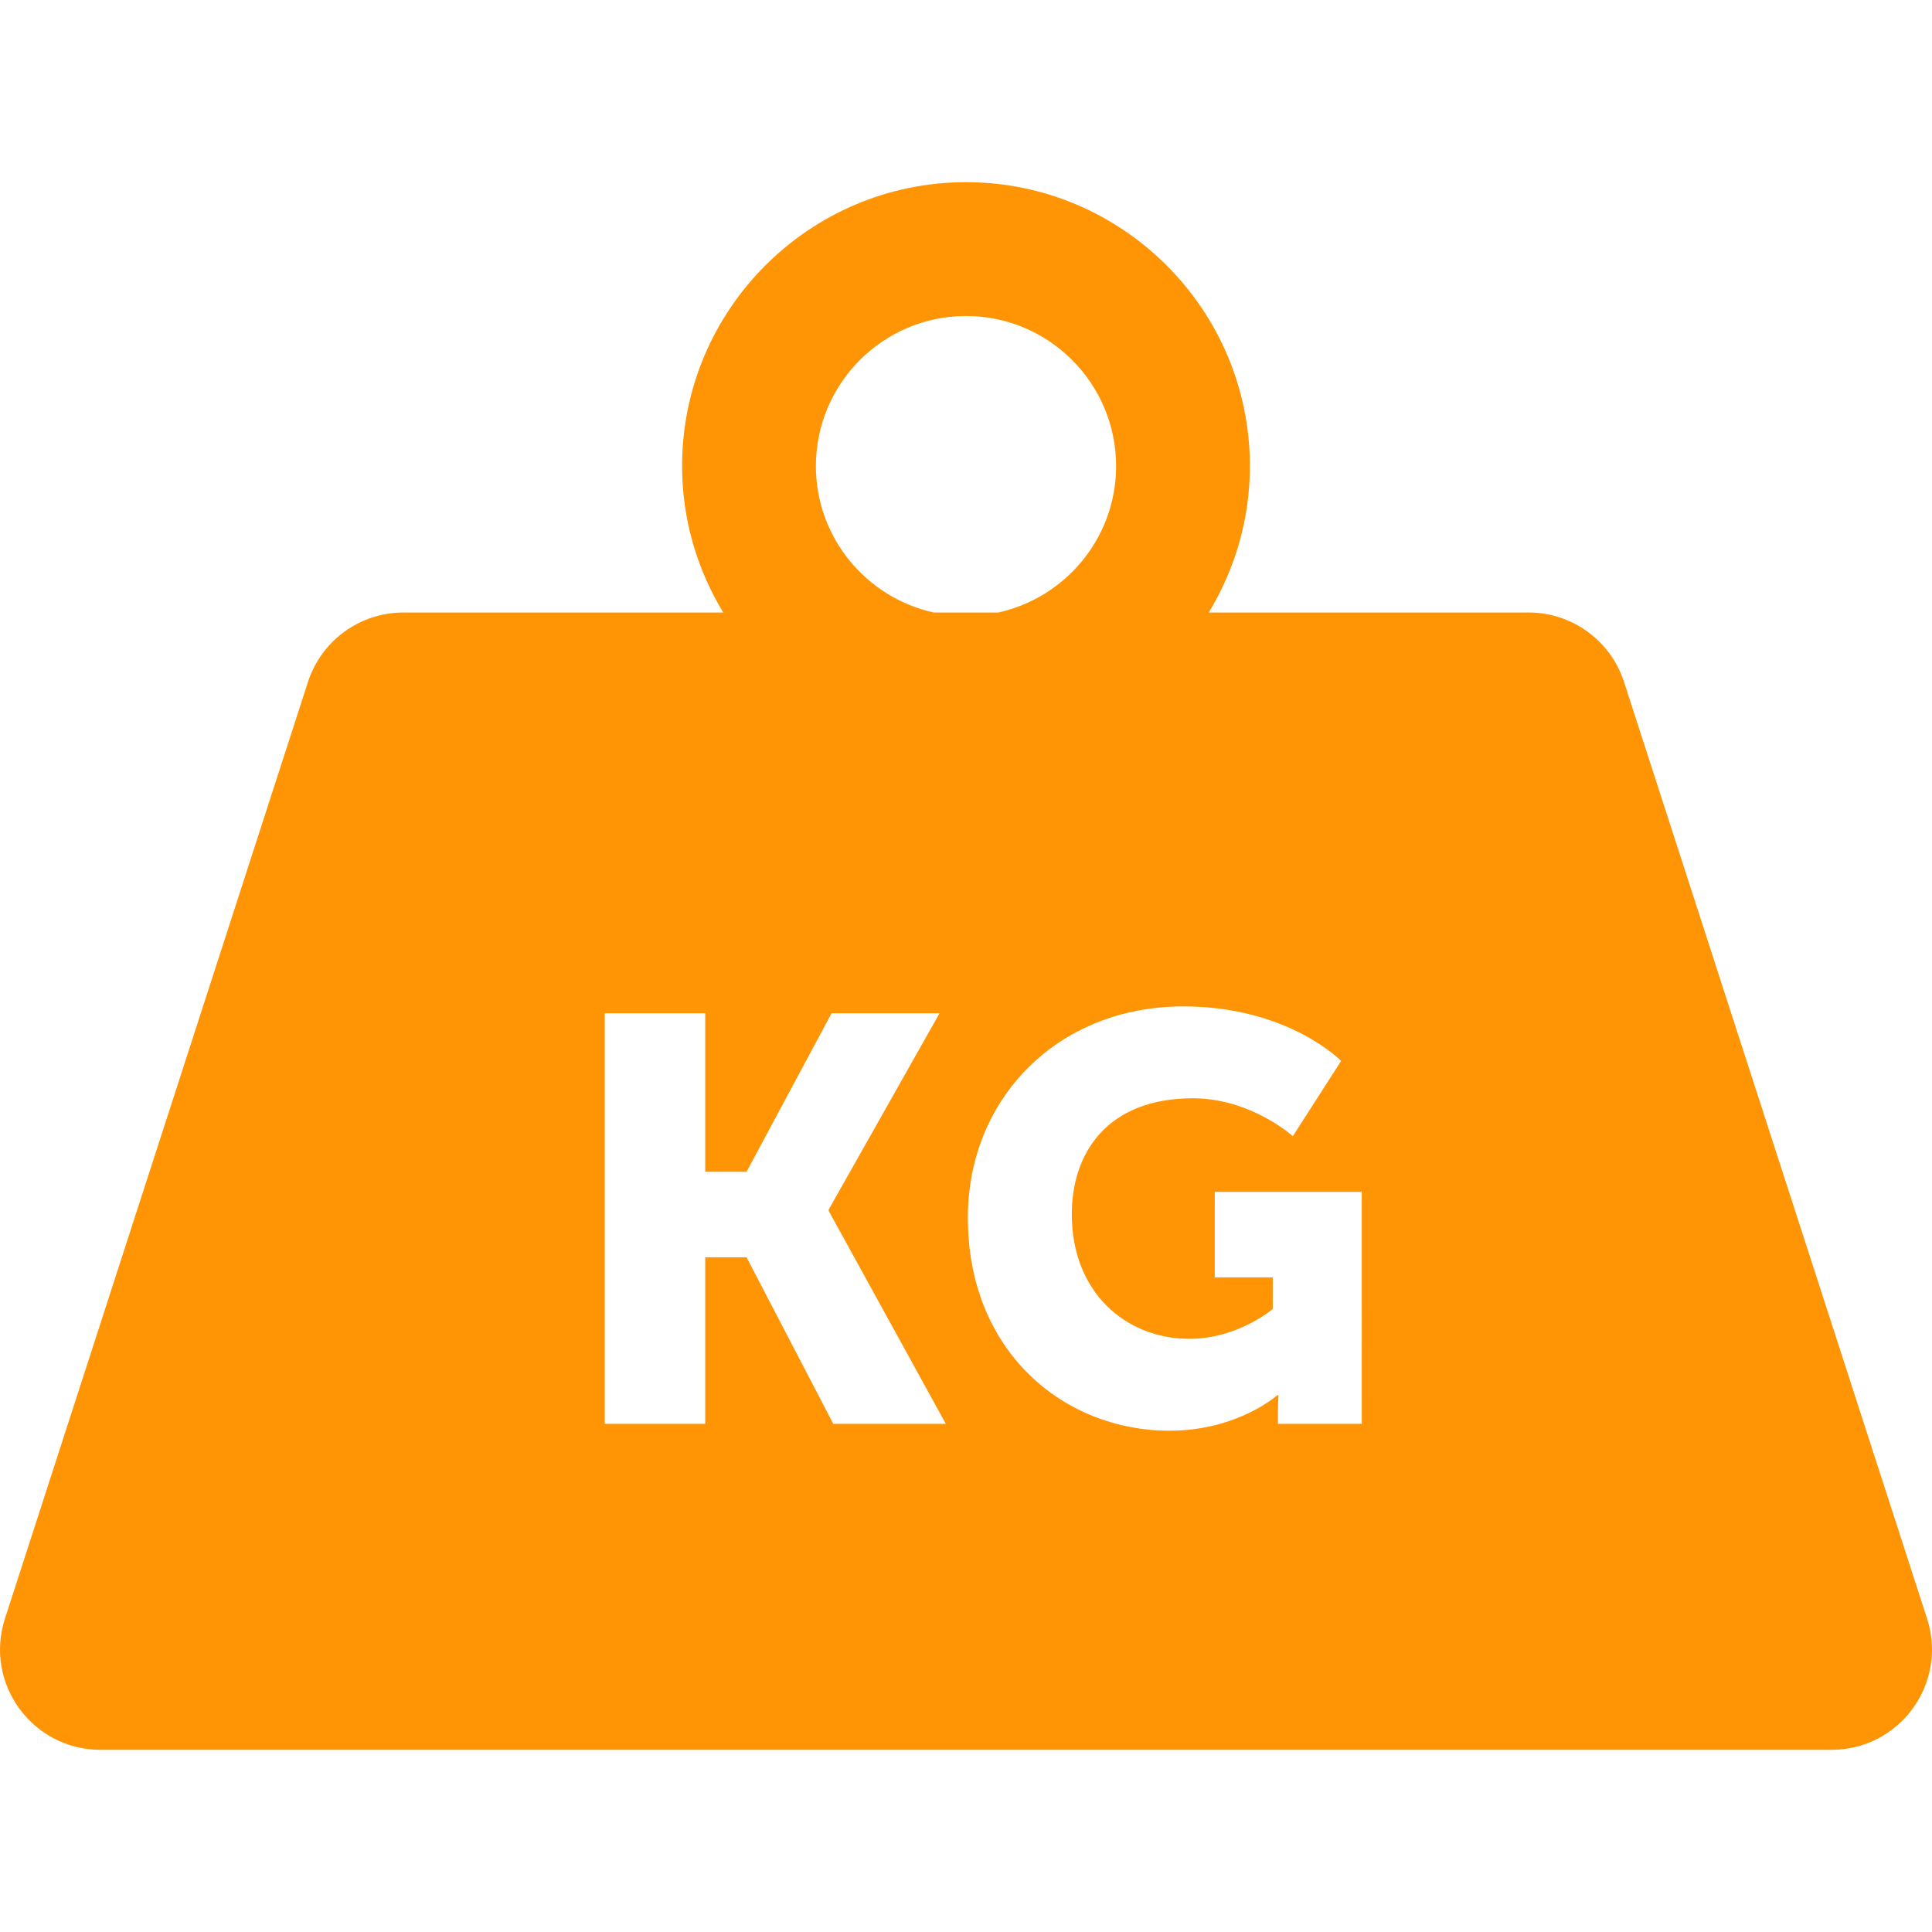 <?xml version="1.0" encoding="iso-8859-1"?>
<!-- Generator: Adobe Illustrator 16.0.0, SVG Export Plug-In . SVG Version: 6.00 Build 0)  -->
<!DOCTYPE svg PUBLIC "-//W3C//DTD SVG 1.1//EN" "http://www.w3.org/Graphics/SVG/1.1/DTD/svg11.dtd">
<svg version="1.1" id="Capa_1" xmlns="http://www.w3.org/2000/svg" xmlns:xlink="http://www.w3.org/1999/xlink" x="0px" y="0px"
	 width="612px" height="612px" viewBox="0 0 612 612" style="enable-background:new 0 0 612 612; fill: #FF9505" xml:space="preserve">
<g>
	<path d="M610.434,512.716l-95.988-296.691c-4.244-13.117-16.459-22.003-30.245-22.003H382.904
		c8.211-13.563,13.028-29.399,13.028-46.379c0-49.586-40.346-89.933-89.933-89.933c-49.586,0-89.933,40.346-89.933,89.933
		c0,16.979,4.817,32.815,13.029,46.379H127.8c-13.786,0-26.001,8.886-30.245,22.003L1.567,512.716
		c-6.643,20.531,8.666,41.573,30.245,41.573h548.376C601.768,554.29,617.076,533.248,610.434,512.716z M258.452,147.643
		c0-26.221,21.327-47.548,47.548-47.548c26.221,0,47.548,21.327,47.548,47.548c0,22.705-16.015,41.682-37.327,46.379H295.78
		C274.467,189.326,258.452,170.348,258.452,147.643z M263.962,451.032l-27.475-52.756h-13.092v52.756h-31.83V320.978h31.83v50.208
		h13.092l26.927-50.208h34.198l-35.117,62.205v0.37l37.116,67.479H263.962z M431.369,451.032h-26.557v-3.644
		c0-2.726,0.178-5.45,0.178-5.45h-0.355c0,0-12.56,11.271-34.198,11.271c-33.294,0-63.85-24.912-63.85-67.479
		c0-37.827,28.555-66.931,68.219-66.931c33.28,0,50.017,17.271,50.017,17.271l-15.285,23.831c0,0-13.271-11.997-31.65-11.997
		c-27.282,0-38.375,17.462-38.375,36.73c0,24.75,17.092,39.472,37.294,39.472c15.27,0,26.362-9.449,26.362-9.449v-10.013h-18.365
		v-27.104h46.565L431.369,451.032L431.369,451.032z"/>
</g>
<g>
</g>
<g>
</g>
<g>
</g>
<g>
</g>
<g>
</g>
<g>
</g>
<g>
</g>
<g>
</g>
<g>
</g>
<g>
</g>
<g>
</g>
<g>
</g>
<g>
</g>
<g>
</g>
<g>
</g>
</svg>
